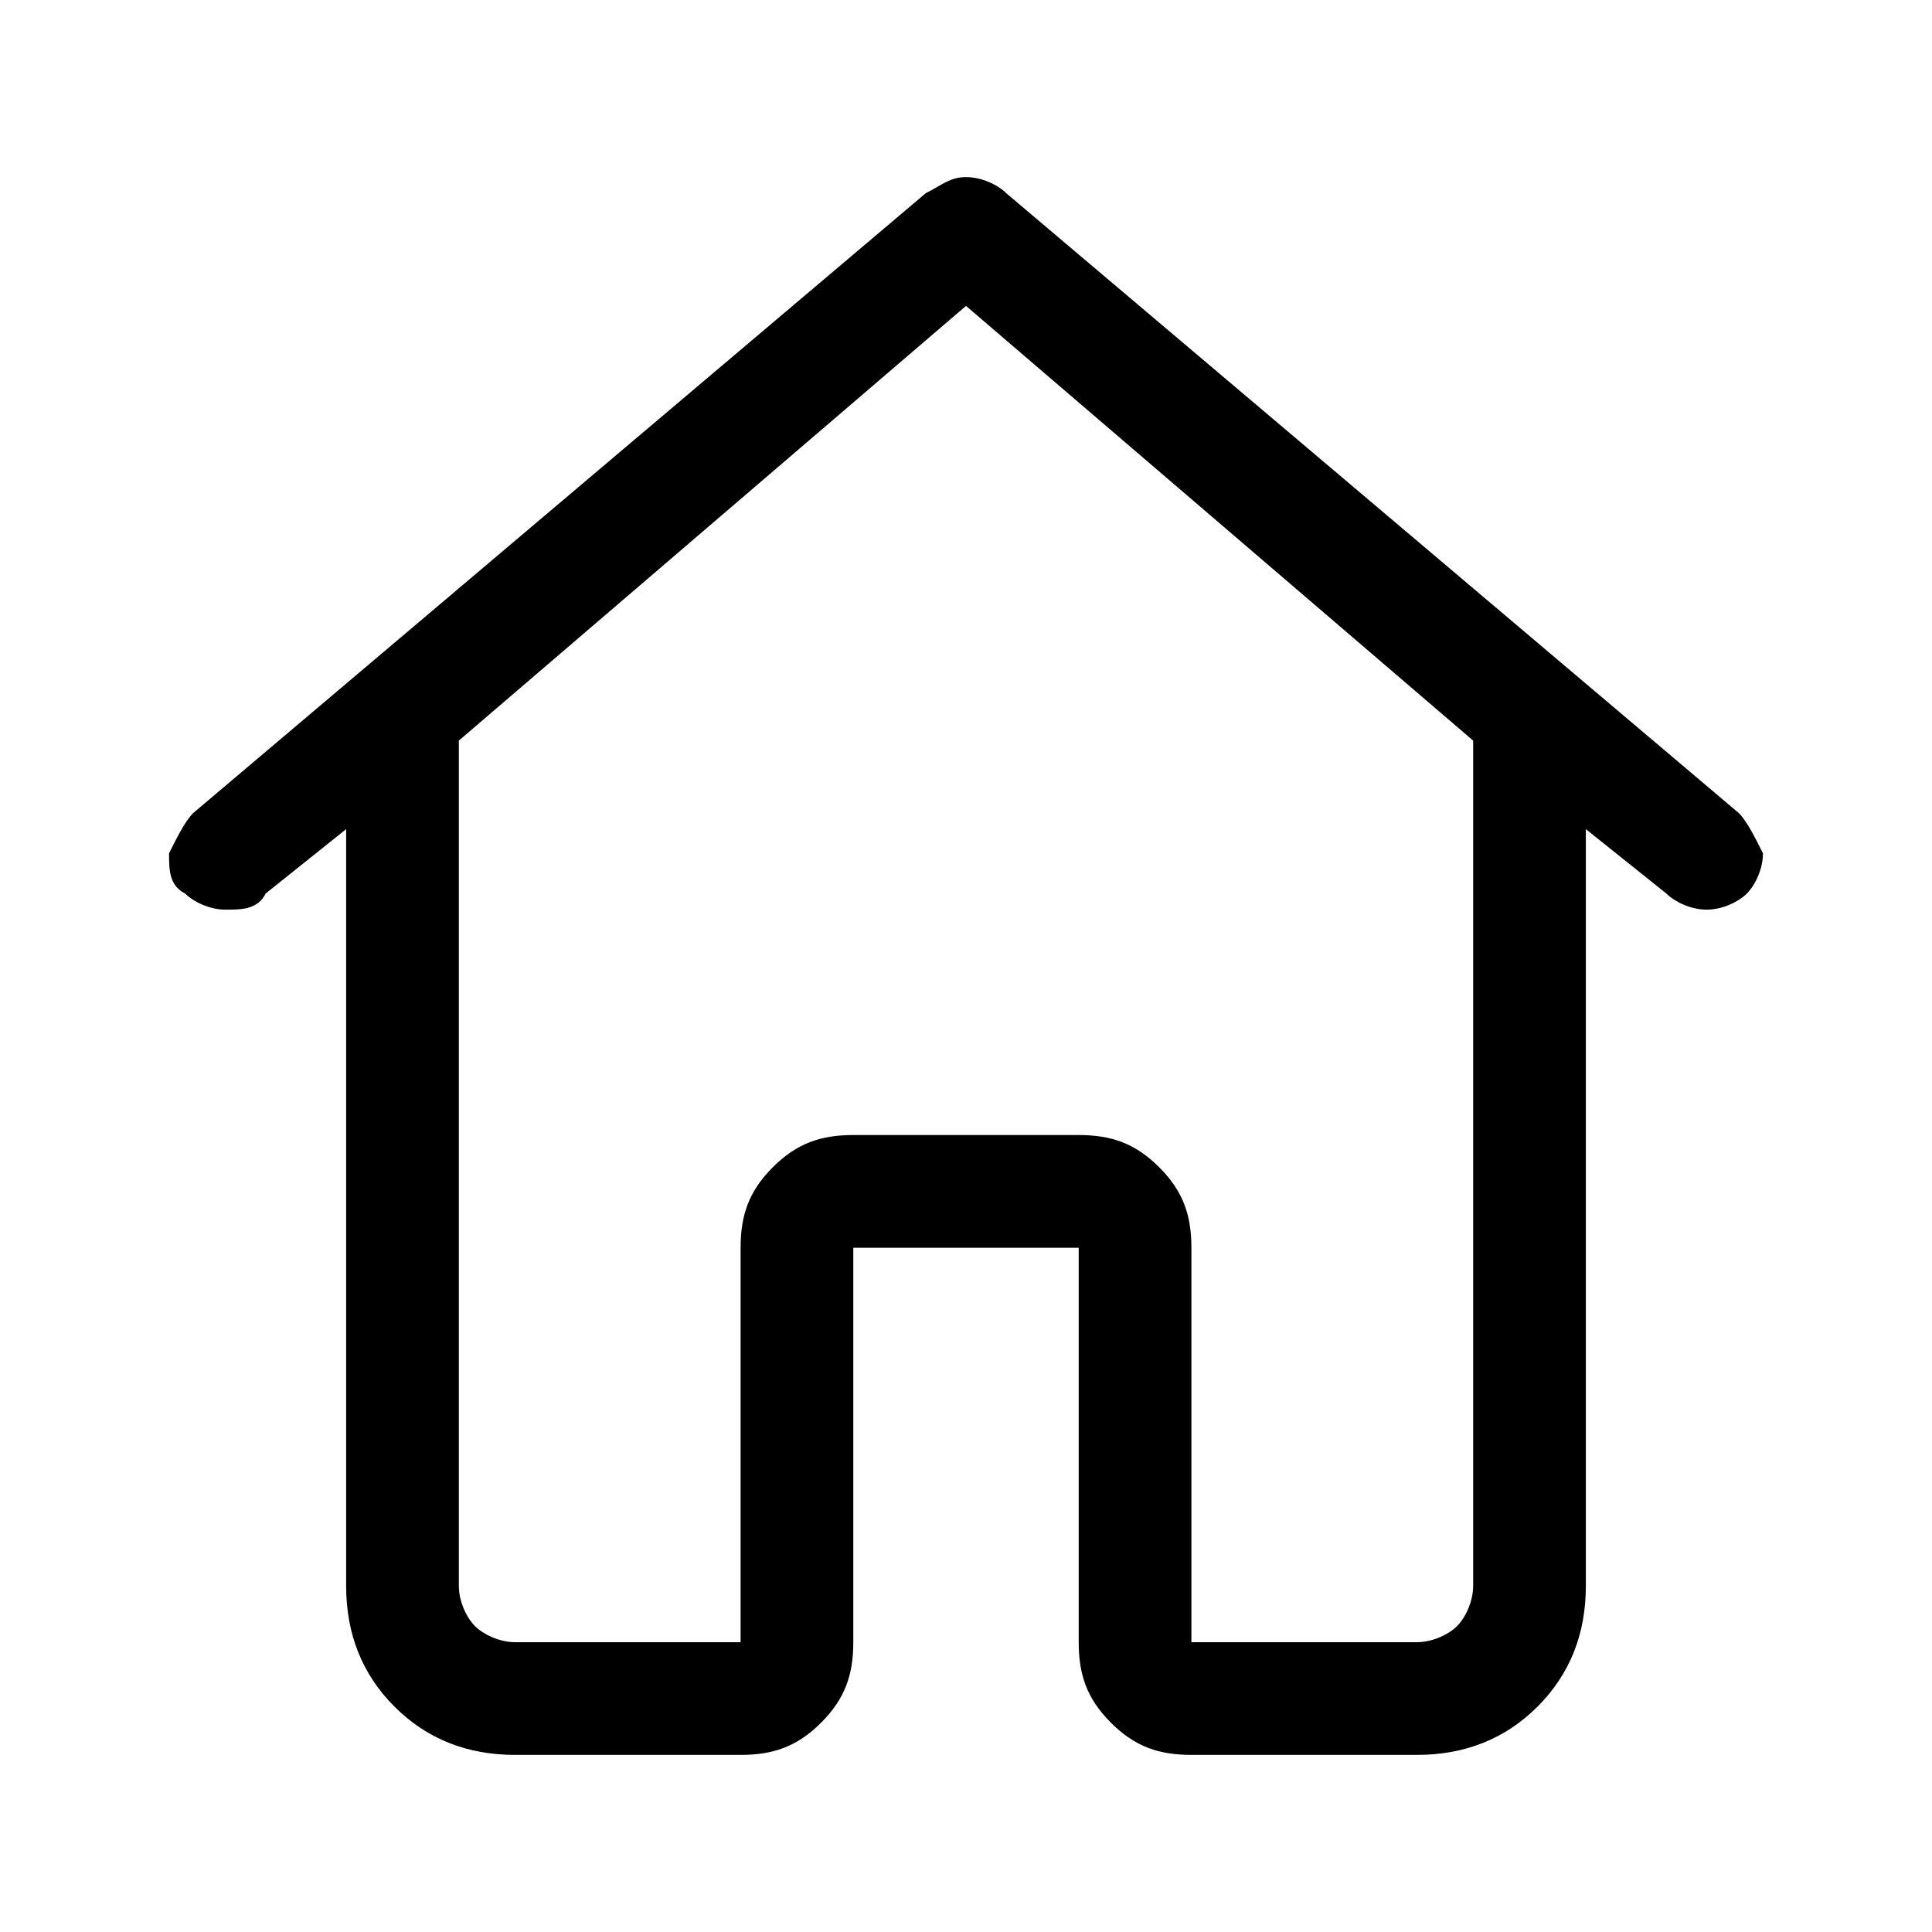 <?xml version="1.0" encoding="utf-8"?>
<!-- Generator: Adobe Illustrator 27.2.0, SVG Export Plug-In . SVG Version: 6.00 Build 0)  -->
<svg version="1.1" id="Layer_1" xmlns="http://www.w3.org/2000/svg" xmlns:xlink="http://www.w3.org/1999/xlink" x="0px" y="0px"
	 viewBox="0 0 24 24" style="enable-background:new 0 0 24 24;" xml:space="preserve">
<path d="M21.6,10.1l-9.1-7.7c-0.1-0.1-0.3-0.2-0.5-0.2c-0.2,0-0.3,0.1-0.5,0.2l-9.1,7.7h0c-0.1,0.1-0.2,0.3-0.3,0.5
	c0,0.2,0,0.4,0.2,0.5c0.1,0.1,0.3,0.2,0.5,0.2c0.2,0,0.4,0,0.5-0.2l1-0.8v9.4c0,0.6,0.2,1.1,0.6,1.5c0.4,0.4,0.9,0.6,1.5,0.6h2.8
	c0.4,0,0.7-0.1,1-0.4c0.3-0.3,0.4-0.6,0.4-1v-4.9h2.8v4.9v0c0,0.4,0.1,0.7,0.4,1c0.3,0.3,0.6,0.4,1,0.4h2.8c0.6,0,1.1-0.2,1.5-0.6
	c0.4-0.4,0.6-0.9,0.6-1.5v-9.4l1,0.8c0.1,0.1,0.3,0.2,0.5,0.2c0.2,0,0.4-0.1,0.5-0.2c0.1-0.1,0.2-0.3,0.2-0.5
	C21.8,10.4,21.7,10.2,21.6,10.1L21.6,10.1z M18.3,9.2v10.5c0,0.2-0.1,0.4-0.2,0.5c-0.1,0.1-0.3,0.2-0.5,0.2h-2.8v-4.9
	c0-0.4-0.1-0.7-0.4-1c-0.3-0.3-0.6-0.4-1-0.4h-2.8c-0.4,0-0.7,0.1-1,0.4c-0.3,0.3-0.4,0.6-0.4,1v4.9l-2.8,0c-0.2,0-0.4-0.1-0.5-0.2
	c-0.1-0.1-0.2-0.3-0.2-0.5V9.2c0,0,0,0,0,0L12,3.8L18.3,9.2C18.3,9.2,18.3,9.2,18.3,9.2L18.3,9.2z"/>
</svg>
